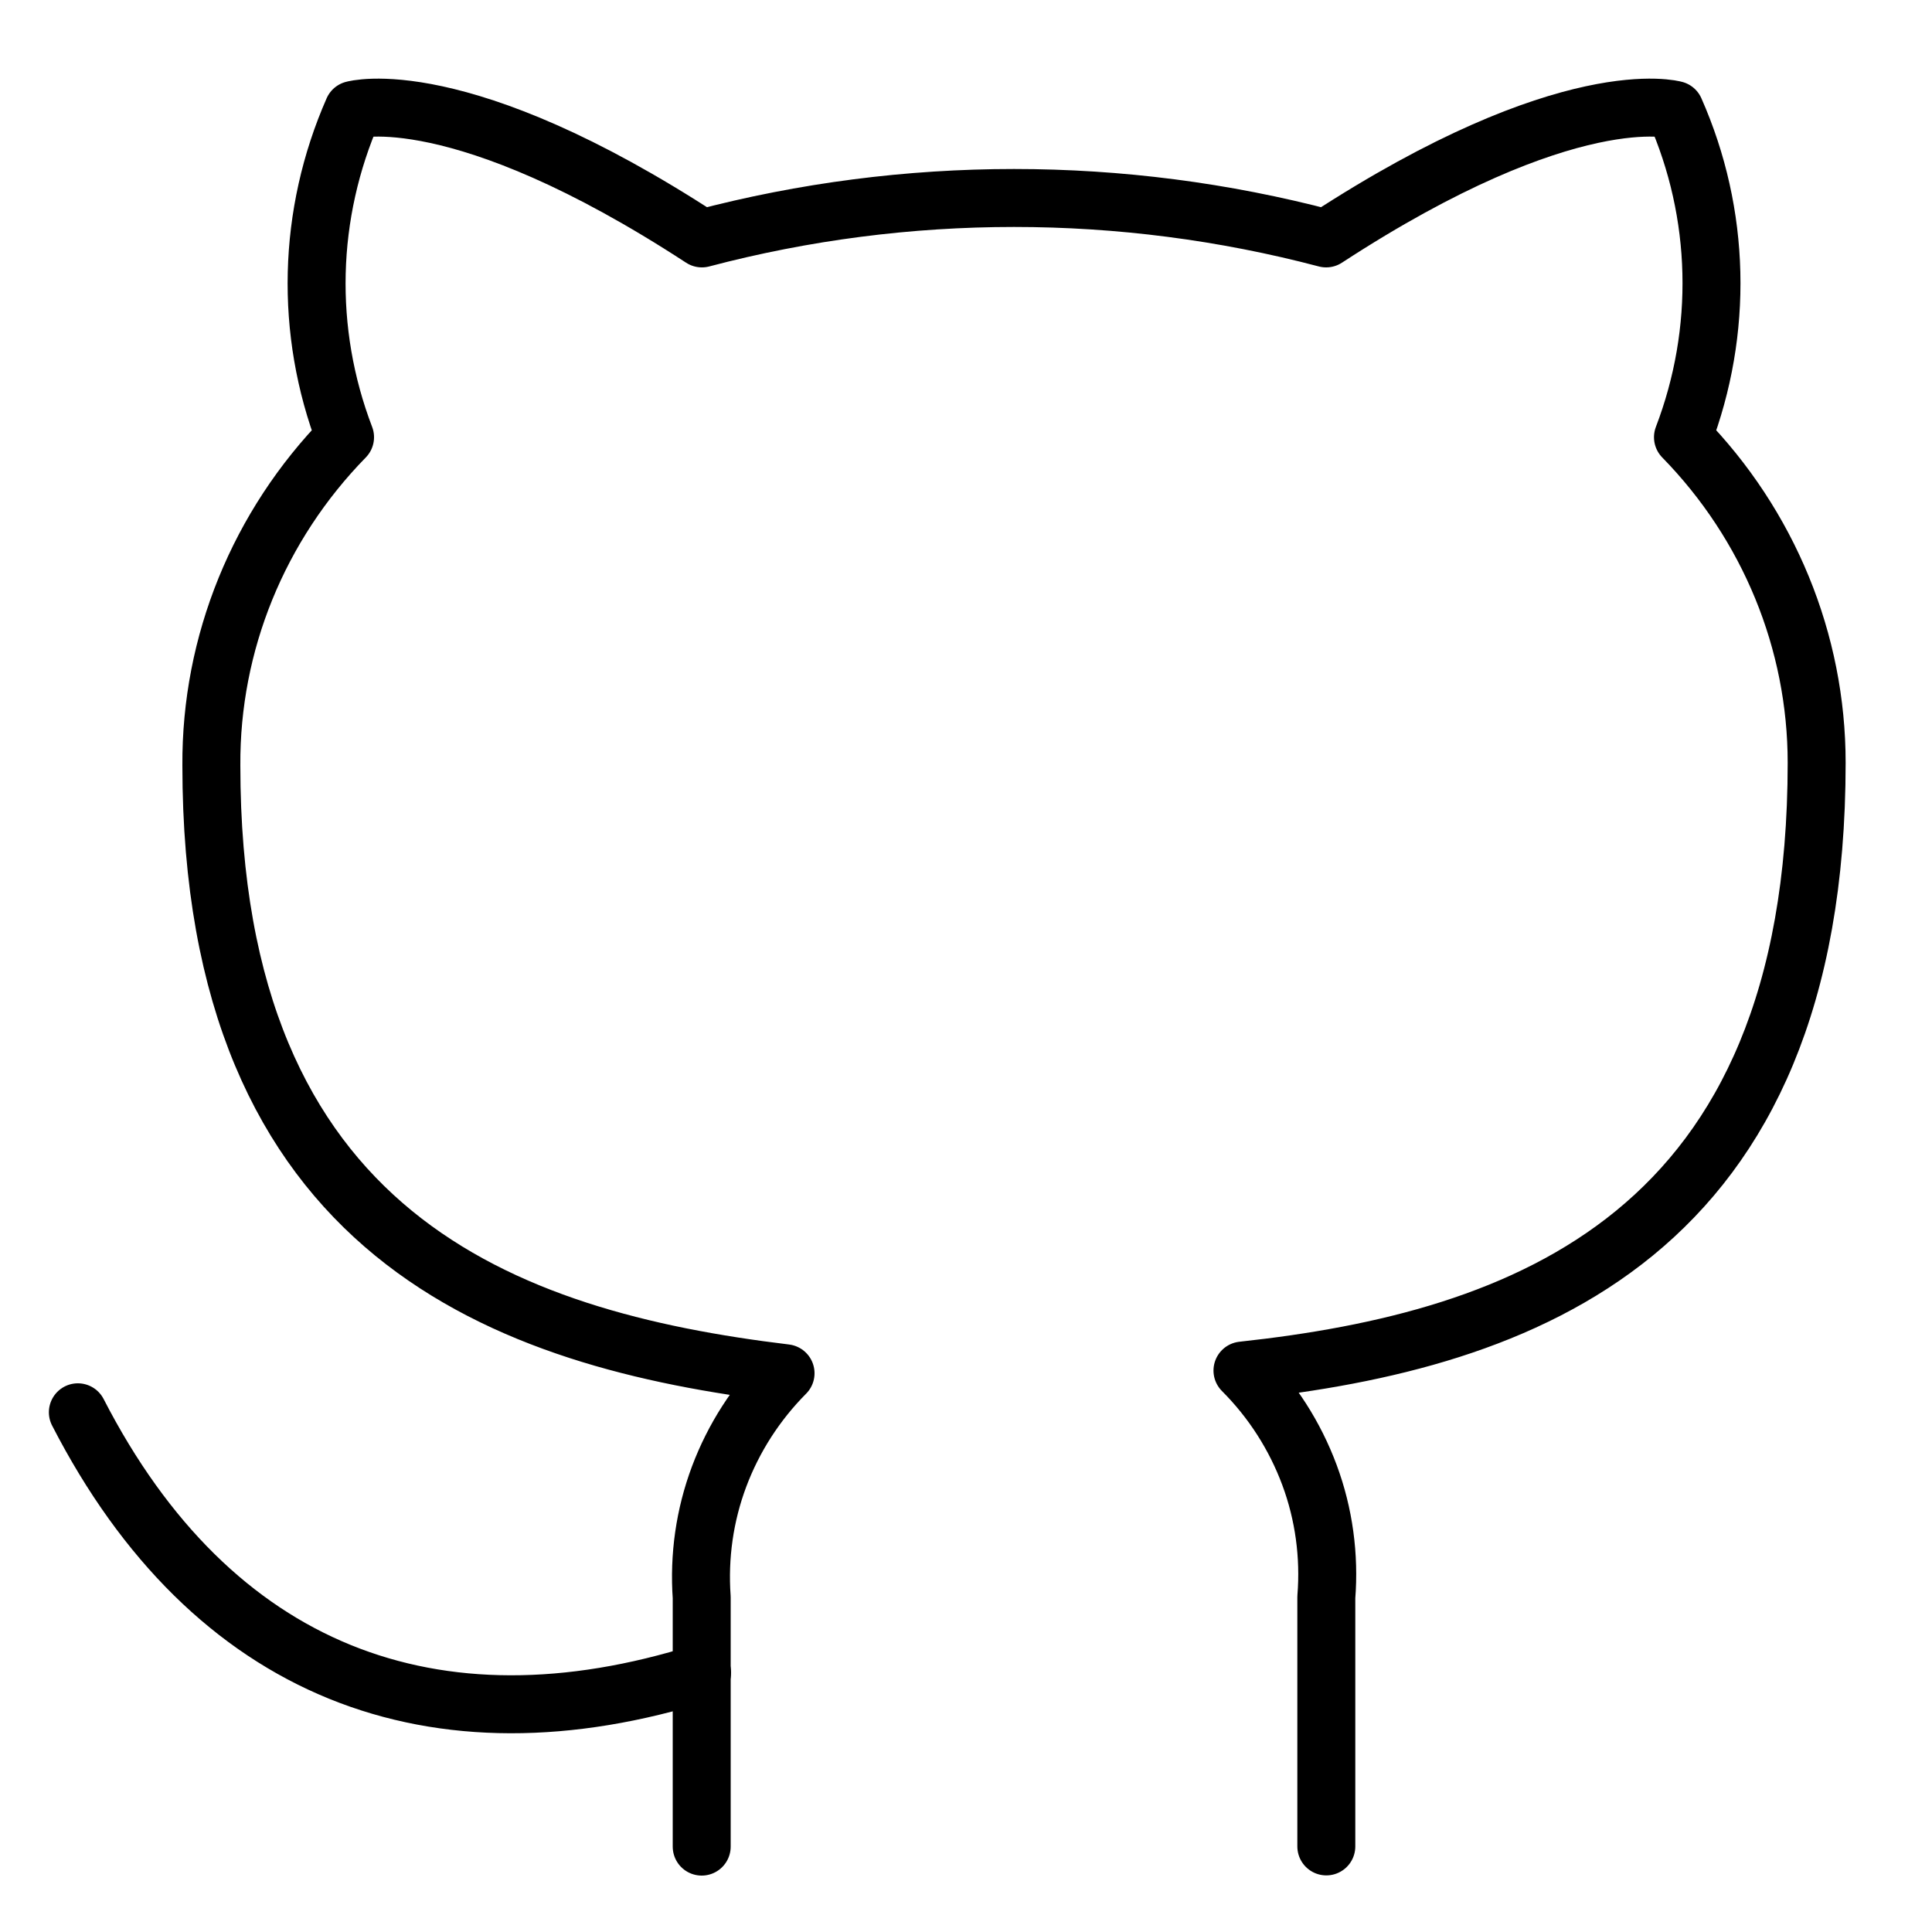 <?xml version="1.0" encoding="UTF-8"?><svg id="Layer_1" xmlns="http://www.w3.org/2000/svg" width="100" height="100" viewBox="0 0 100 100"><defs><style>.cls-1{fill:none;stroke:#000;stroke-linecap:round;stroke-linejoin:round;stroke-width:3px;}</style></defs><path class="cls-1" d="M68.65,95.57v-12.9c.17-2.14-.12-4.3-.87-6.32-.75-2.02-1.93-3.87-3.47-5.41,14.49-1.57,29.72-6.92,29.72-31.46,0-6.27-2.48-12.31-6.92-16.85,2.1-5.49,1.96-11.56-.42-16.94,0,0-5.45-1.57-18.05,6.65-10.58-2.79-21.73-2.79-32.31,0-12.6-8.22-18.05-6.65-18.05-6.65-2.37,5.39-2.52,11.45-.42,16.94-4.48,4.58-6.96,10.67-6.92,16.99,0,24.36,15.23,29.71,29.72,31.46-1.52,1.53-2.69,3.35-3.44,5.35-.75,2-1.05,4.13-.9,6.25v12.9"/><path class="cls-1" d="M36.34,86.58c-13.85,4.37-25.38,0-32.31-13.48"/></svg>